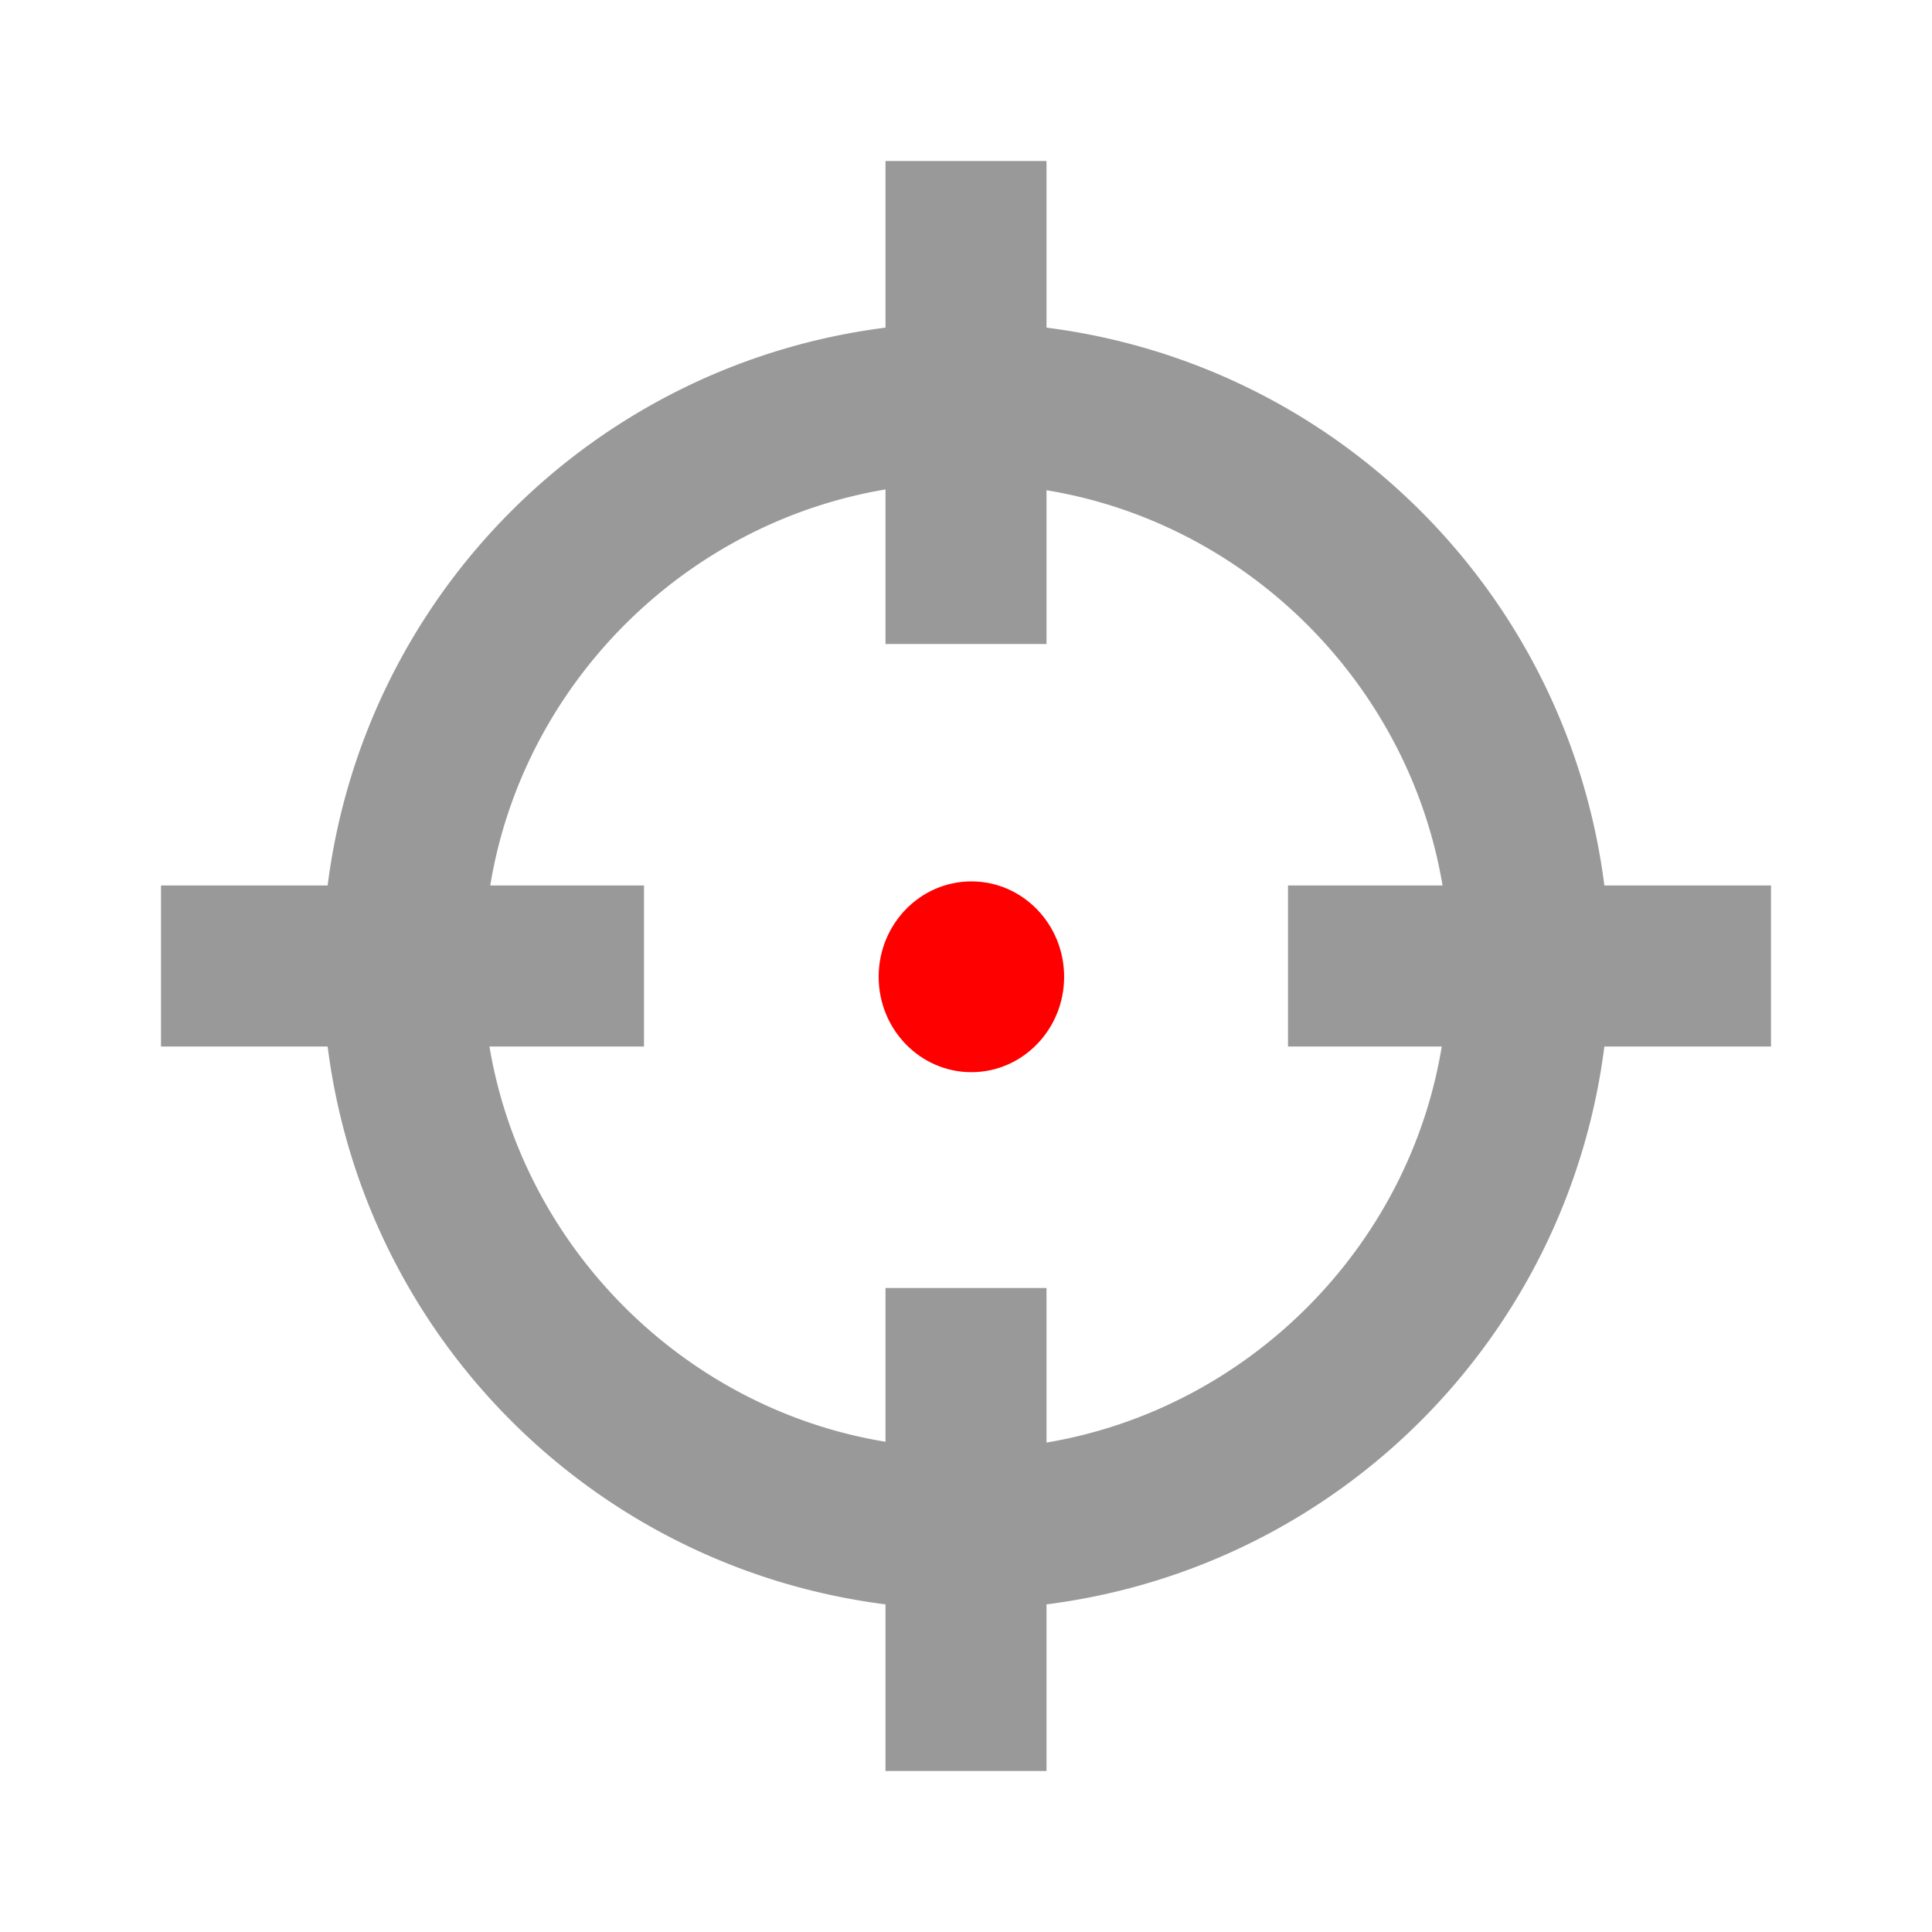 <?xml version="1.0" encoding="UTF-8" standalone="no"?>
<svg
   version="1.1"
   width="45"
   height="45"
   viewBox="0 0 24 24"
   id="svg4"
   sodipodi:docname="target.svg"
   inkscape:version="1.1.1 (3bf5ae0d25, 2021-09-20)"
   xmlns:inkscape="http://www.inkscape.org/namespaces/inkscape"
   xmlns:sodipodi="http://sodipodi.sourceforge.net/DTD/sodipodi-0.dtd"
   xmlns="http://www.w3.org/2000/svg"
   xmlns:svg="http://www.w3.org/2000/svg">
  <defs
     id="defs8" />
  <sodipodi:namedview
     id="namedview6"
     pagecolor="#ffffff"
     bordercolor="#666666"
     borderopacity="1.0"
     inkscape:pageshadow="2"
     inkscape:pageopacity="0.0"
     inkscape:pagecheckerboard="0"
     showgrid="false"
     inkscape:zoom="29.958333"
     inkscape:cx="12"
     inkscape:cy="11.98331"
     inkscape:window-width="1280"
     inkscape:window-height="962"
     inkscape:window-x="-8"
     inkscape:window-y="-8"
     inkscape:window-maximized="1"
     inkscape:current-layer="svg4" />
  <path
     d="M11,2V4.07C7.38,4.53 4.53,7.38 4.07,11H2V13H4.07C4.53,16.62 7.38,19.47 11,19.93V22H13V19.93C16.62,19.47 19.47,16.62 19.93,13H22V11H19.93C19.47,7.38 16.62,4.53 13,4.07V2M11,6.08V8H13V6.09C15.5,6.5 17.5,8.5 17.92,11H16V13H17.91C17.5,15.5 15.5,17.5 13,17.92V16H11V17.91C8.5,17.5 6.5,15.5 6.08,13H8V11H6.09C6.5,8.5 8.5,6.5 11,6.08M12,11A1,1 0 0,0 11,12A1,1 0 0,0 12,13A1,1 0 0,0 13,12A1,1 0 0,0 12,11Z"
     id="path2" fill="#999" />
  <ellipse
     style="fill:#ff0000;fill-rule:evenodd;stroke-width:1.217"
     id="path617"
     cx="12.067"
     cy="12.134"
     rx="1.152"
     ry="1.185" />
</svg>
